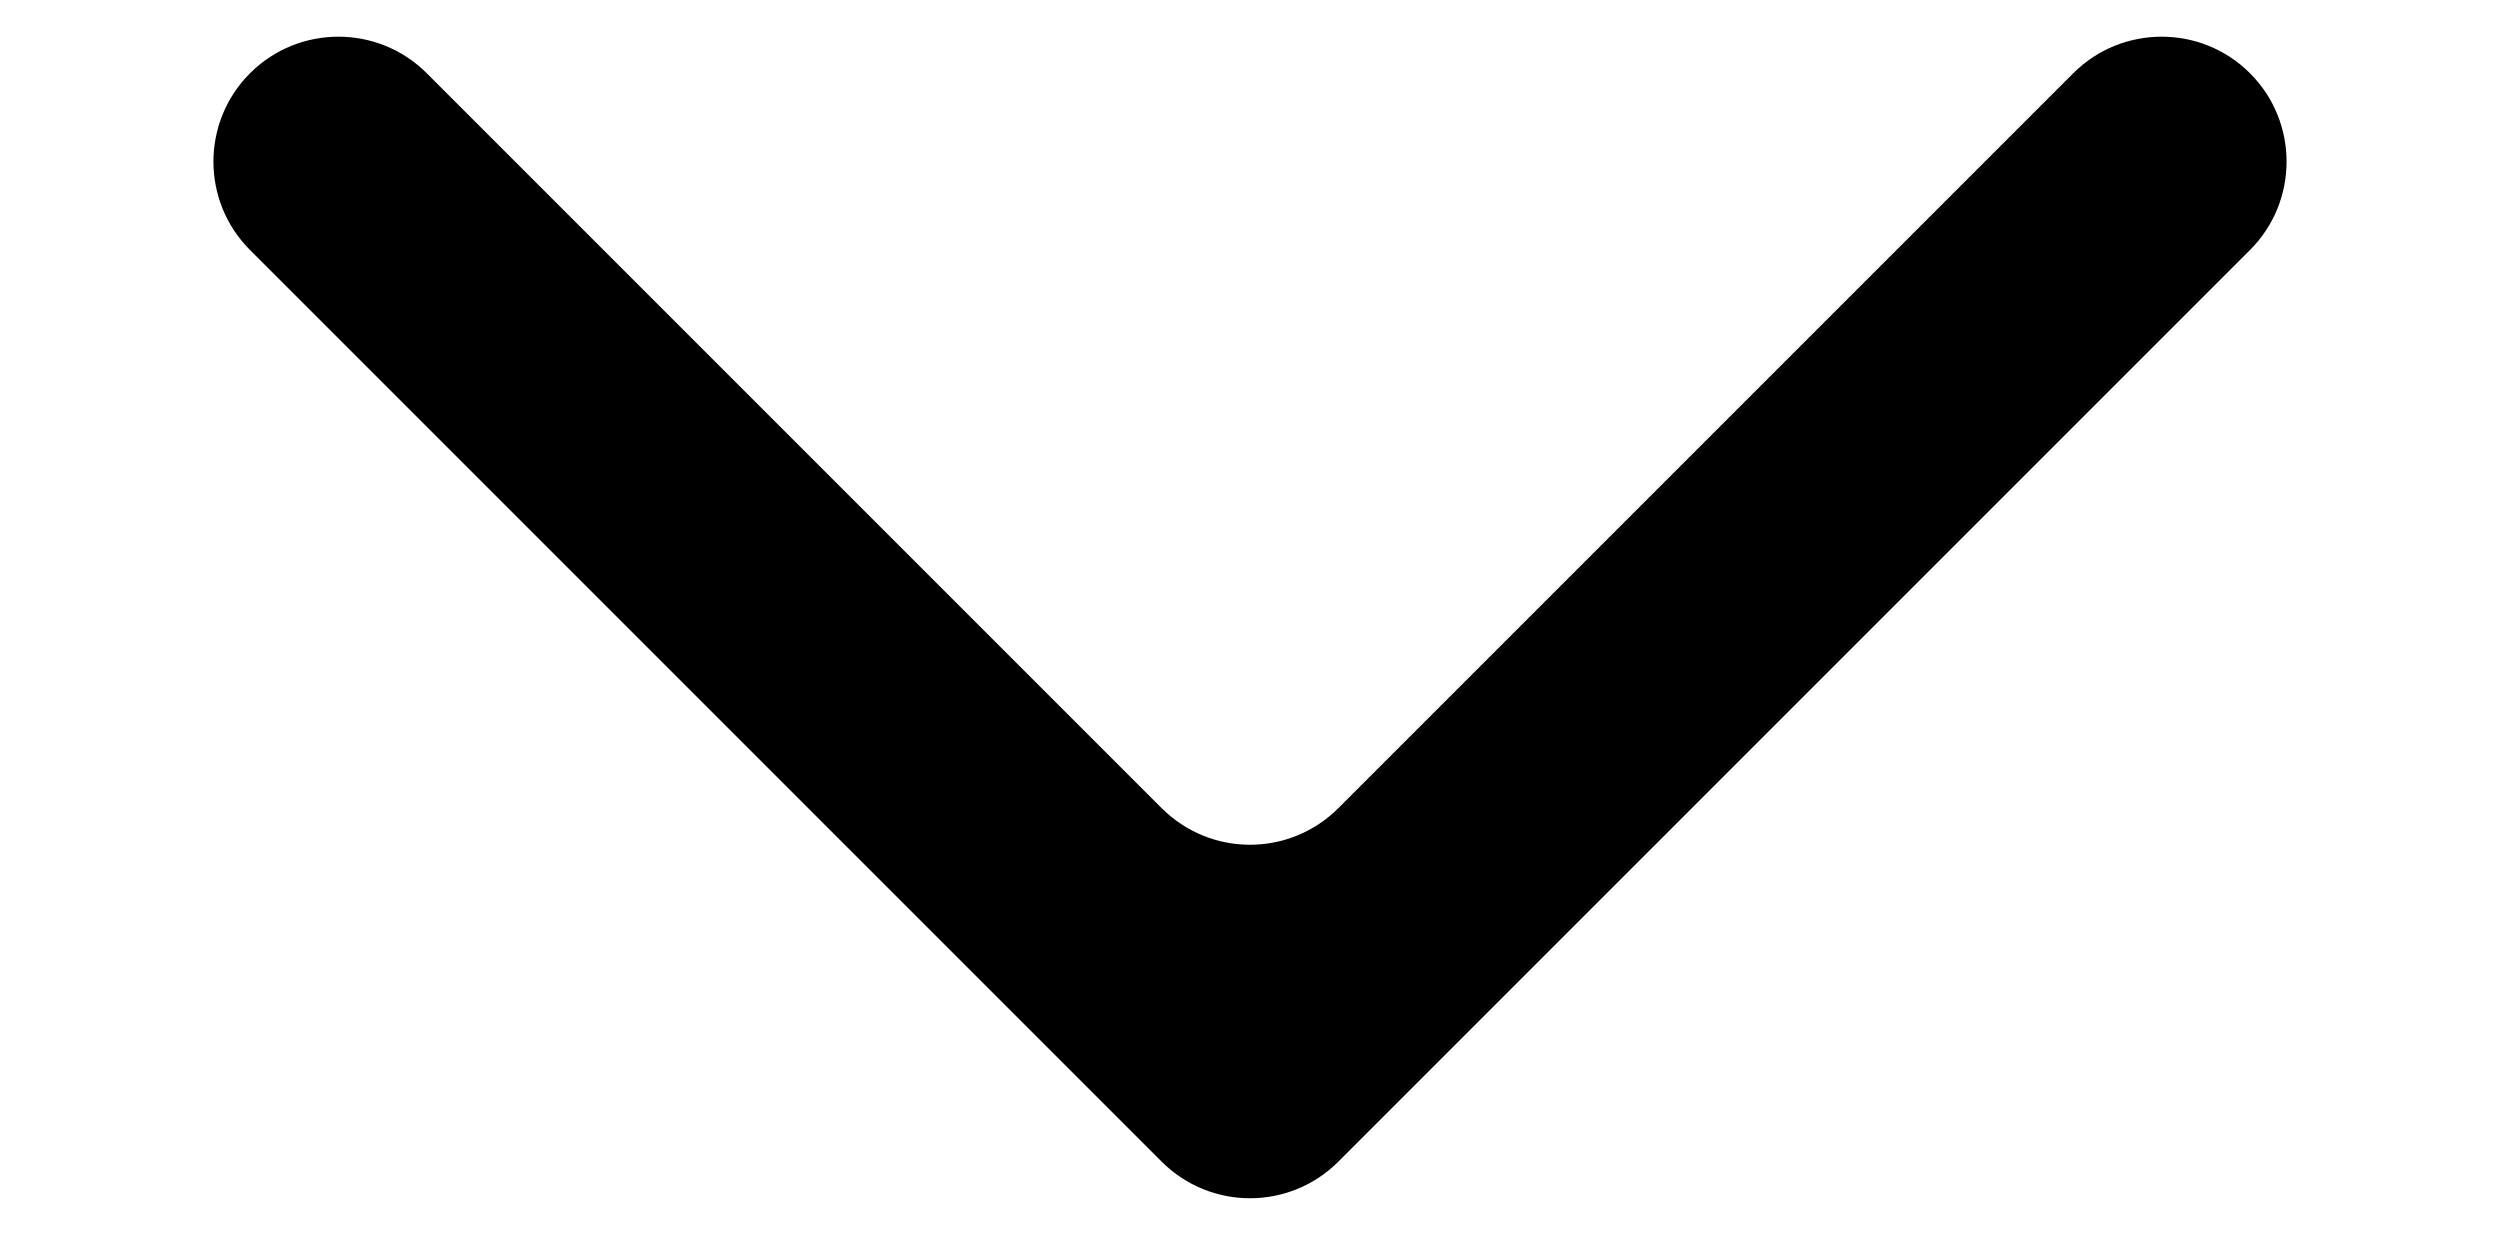 <svg width="10" height="5" viewBox="0 0 10 5" fill="none" xmlns="http://www.w3.org/2000/svg">
<path fill-rule="evenodd" clip-rule="evenodd" d="M1 1C0.805 0.805 0.805 0.488 1 0.293C1.195 0.098 1.512 0.098 1.707 0.293L4.646 3.232C4.842 3.428 5.158 3.428 5.354 3.232L8.293 0.293C8.488 0.098 8.805 0.098 9 0.293C9.195 0.488 9.195 0.805 9 1L5.354 4.646C5.158 4.842 4.842 4.842 4.646 4.646L1 1Z" fill="black"/>
</svg>
